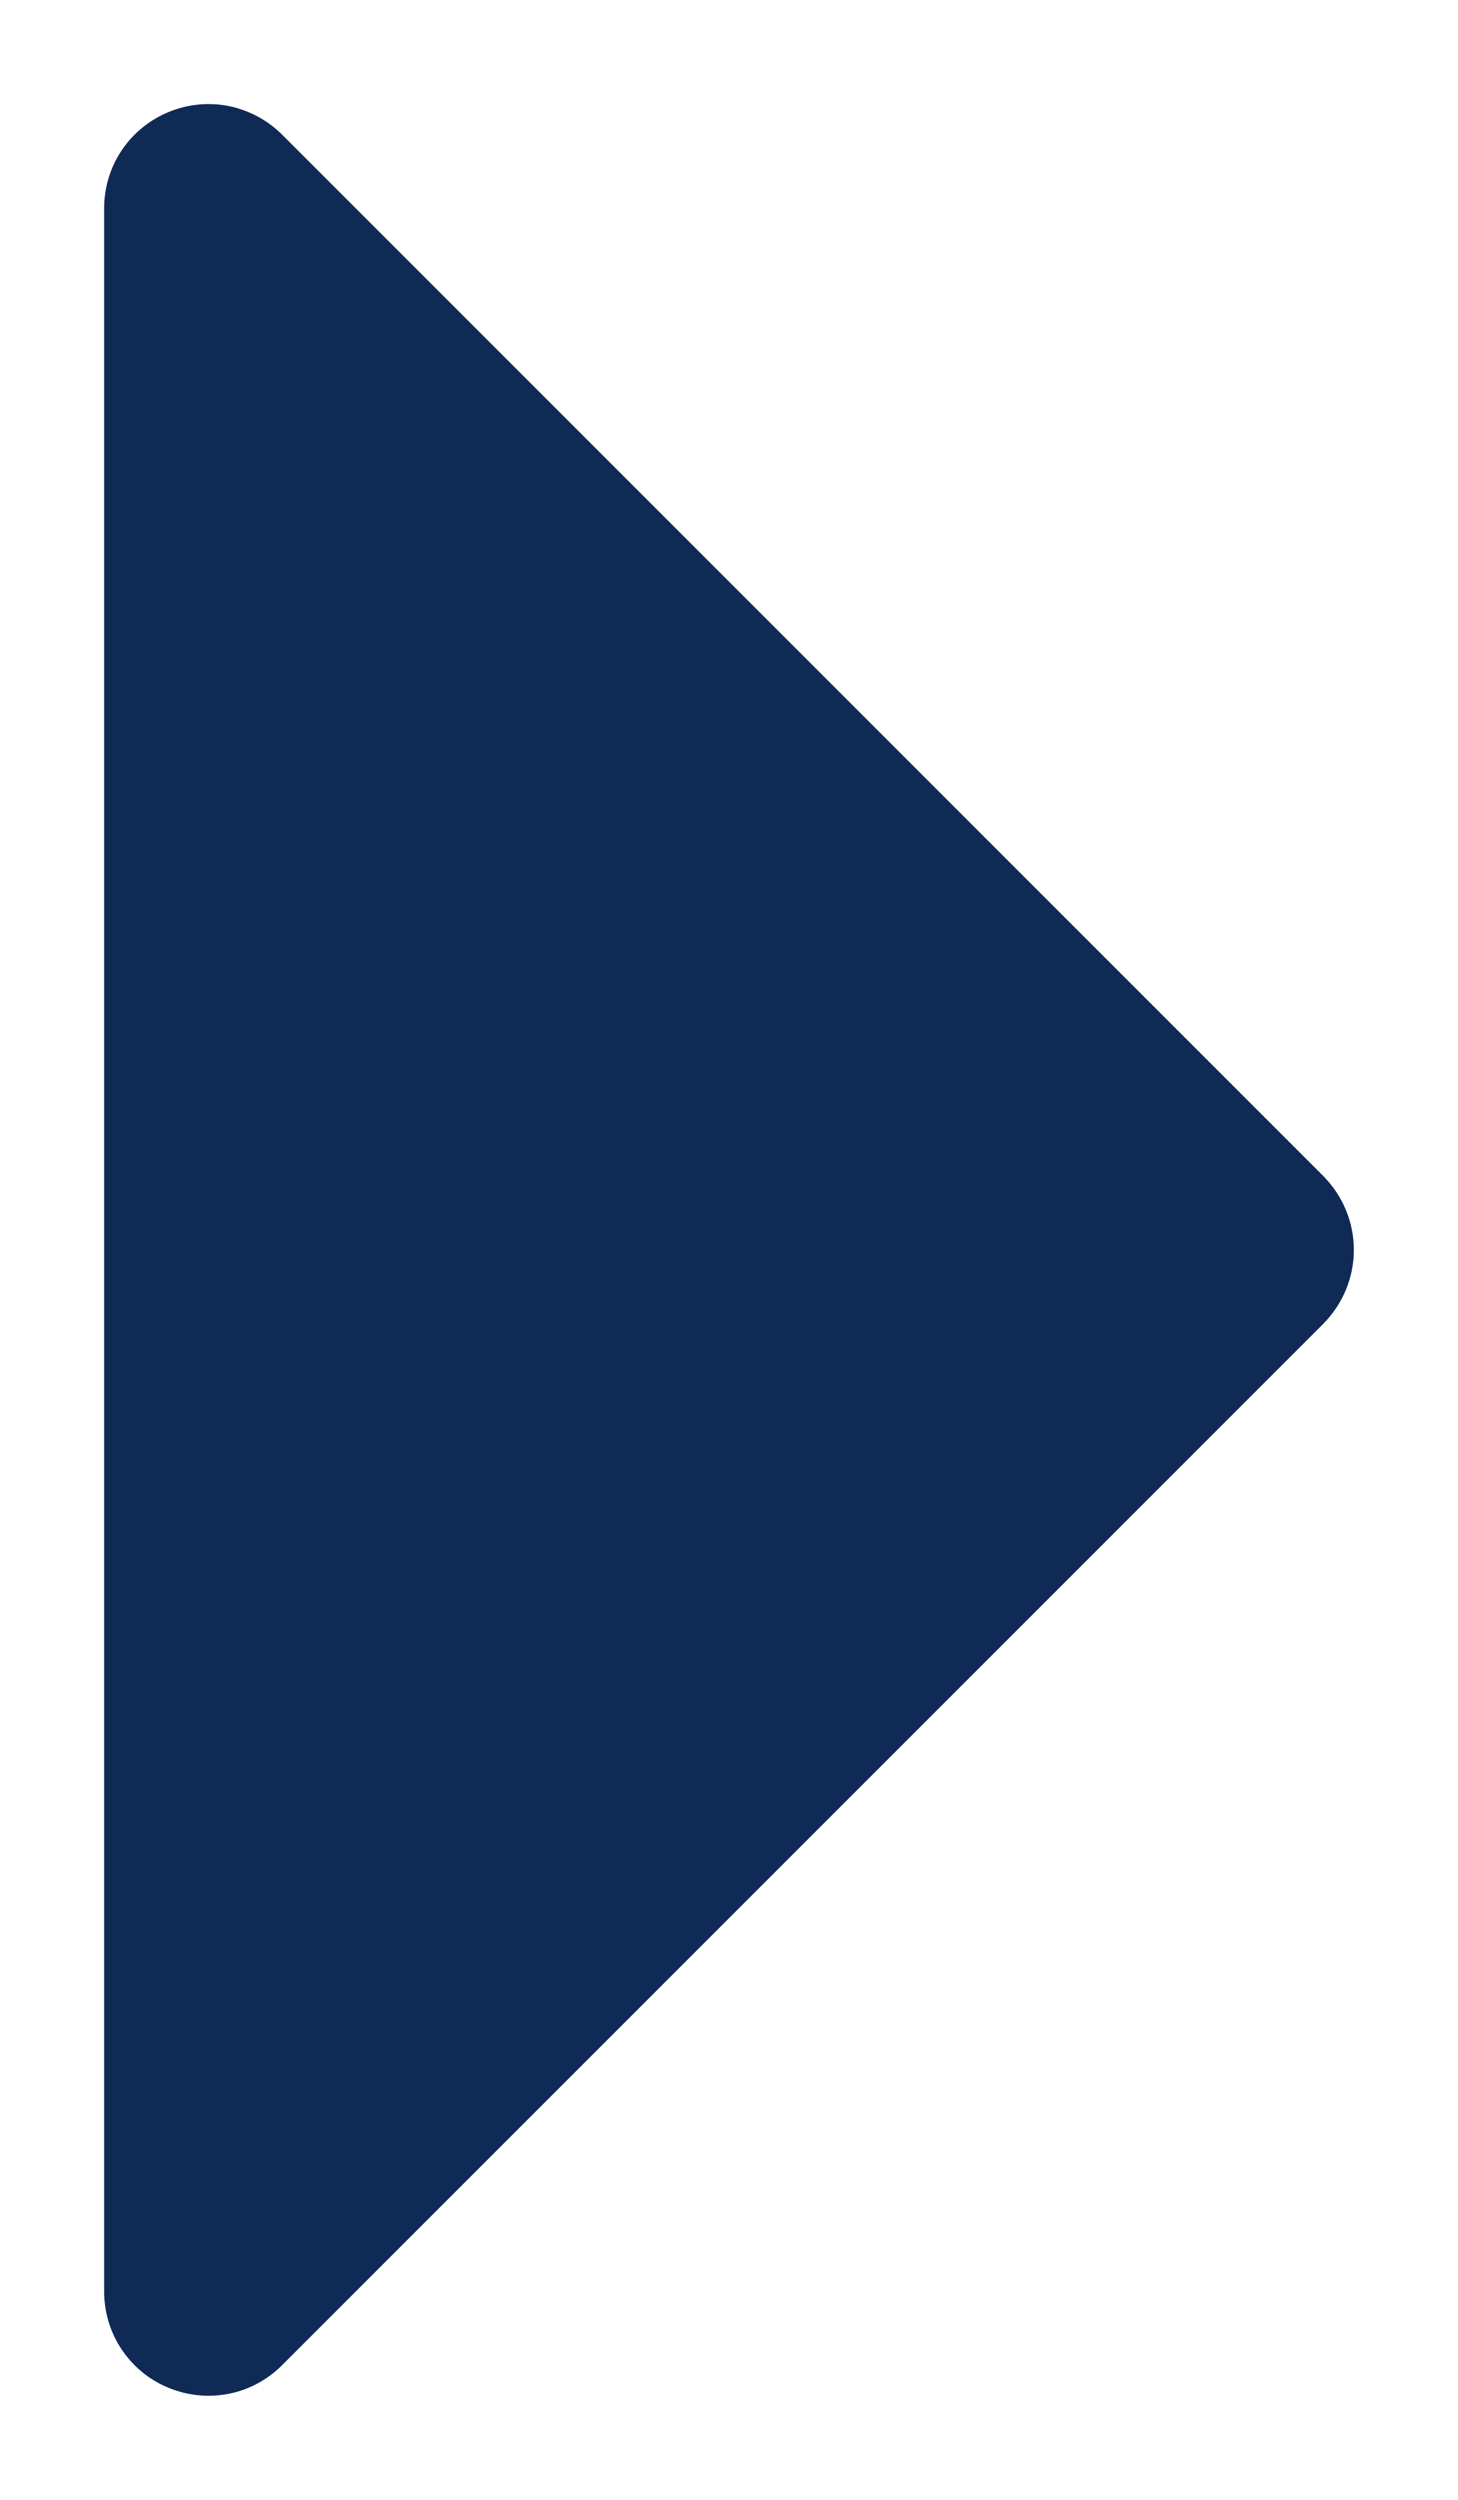 <svg width="7" height="12" viewBox="0 0 7 12" fill="none" xmlns="http://www.w3.org/2000/svg">
<path d="M6.354 6.354L1.354 11.354C1.284 11.424 1.195 11.472 1.098 11.491C1.001 11.51 0.9 11.5 0.809 11.462C0.717 11.425 0.639 11.36 0.584 11.278C0.529 11.196 0.5 11.099 0.5 11V1C0.5 0.901 0.529 0.804 0.584 0.722C0.639 0.64 0.717 0.576 0.809 0.538C0.9 0.5 1.001 0.49 1.098 0.509C1.195 0.529 1.284 0.576 1.354 0.646L6.354 5.646C6.4 5.693 6.437 5.748 6.462 5.809C6.487 5.869 6.5 5.934 6.5 6C6.5 6.066 6.487 6.131 6.462 6.191C6.437 6.252 6.4 6.307 6.354 6.354Z" fill="#102A56"/>
</svg>
